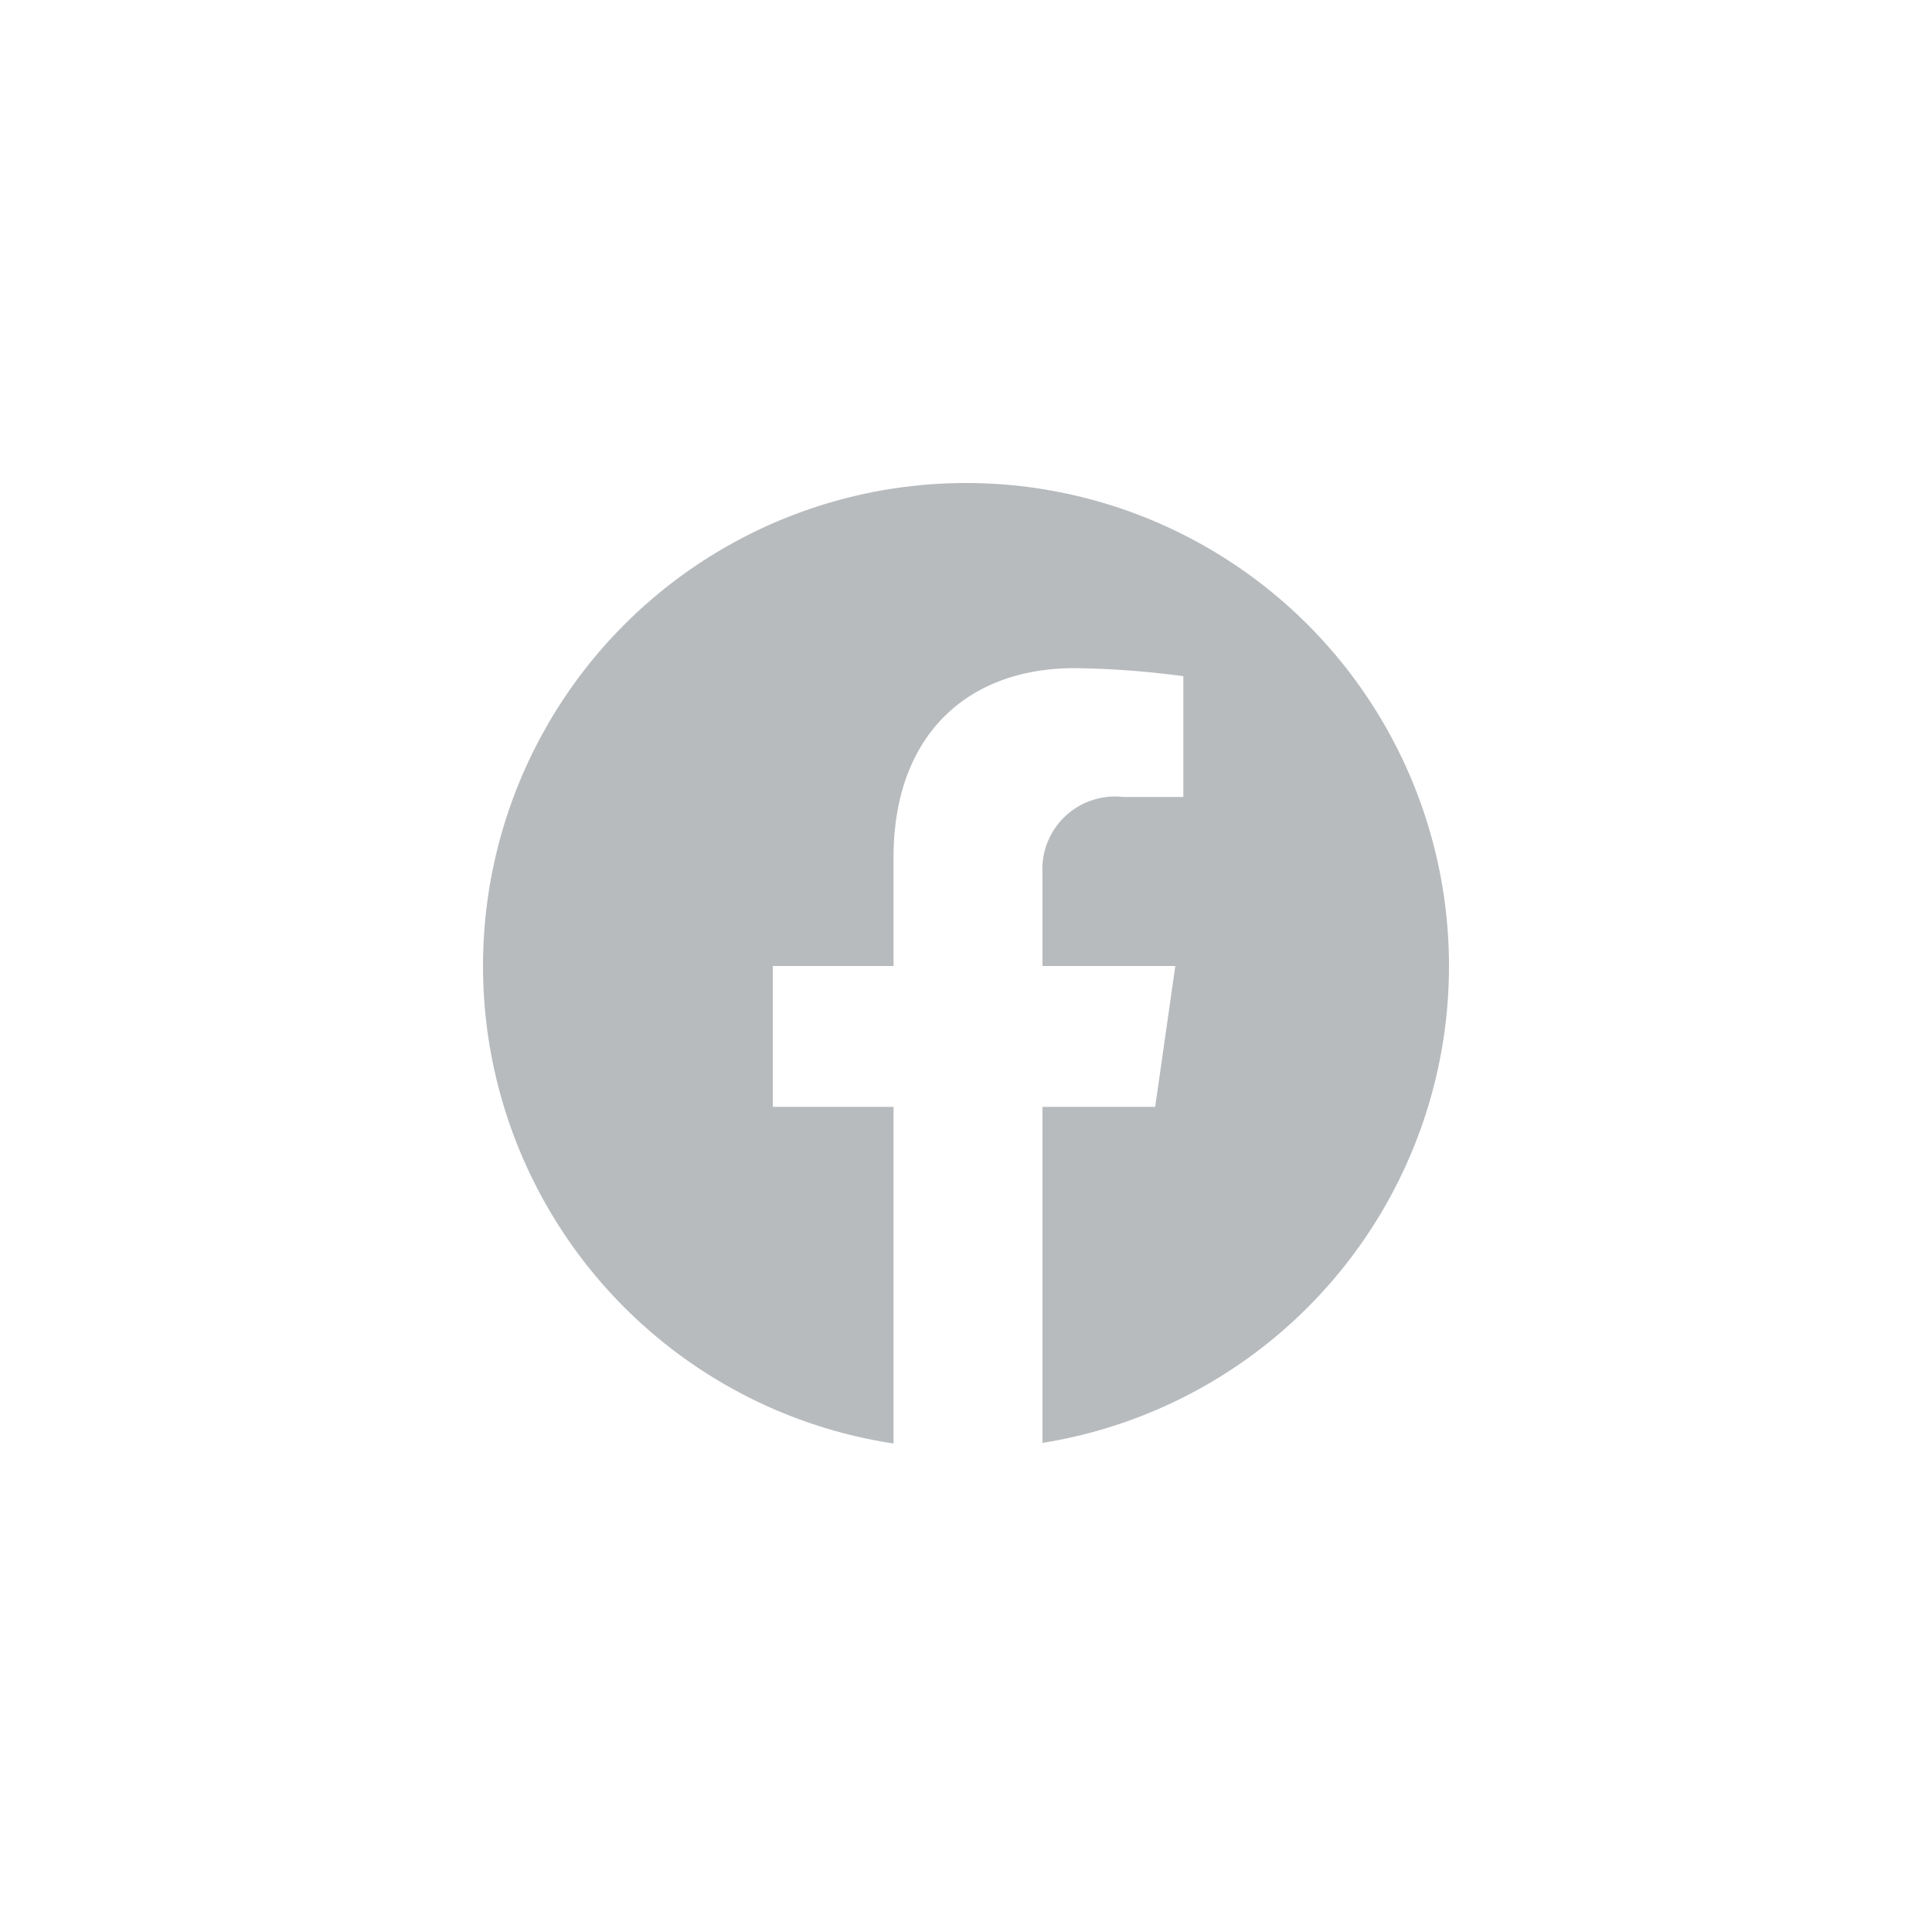 <svg id="Icon" xmlns="http://www.w3.org/2000/svg" width="48" height="48" viewBox="0 0 48 48">
  <rect id="Rectangle" width="48" height="48" fill="#fff"/>
  <g id="UI_icon_-_Social_media_Facebook_light_theme" data-name="UI icon - Social media, Facebook, light theme" transform="translate(12 12)">
    <circle id="Ellipse" cx="12" cy="12" r="12" fill="#b8bbbe"/>
    <path id="Path" d="M16.7,15.5l.5-3.5H13.9V9.7a1.805,1.805,0,0,1,2-1.9h1.5v-3a22.184,22.184,0,0,0-2.7-.2c-2.7,0-4.5,1.7-4.5,4.7V12h-3v3.5h3v8.4A10.283,10.283,0,0,0,12,24a12.1,12.1,0,0,0,1.9-.1V15.5Z" fill="#fff"/>
  </g>
</svg>

